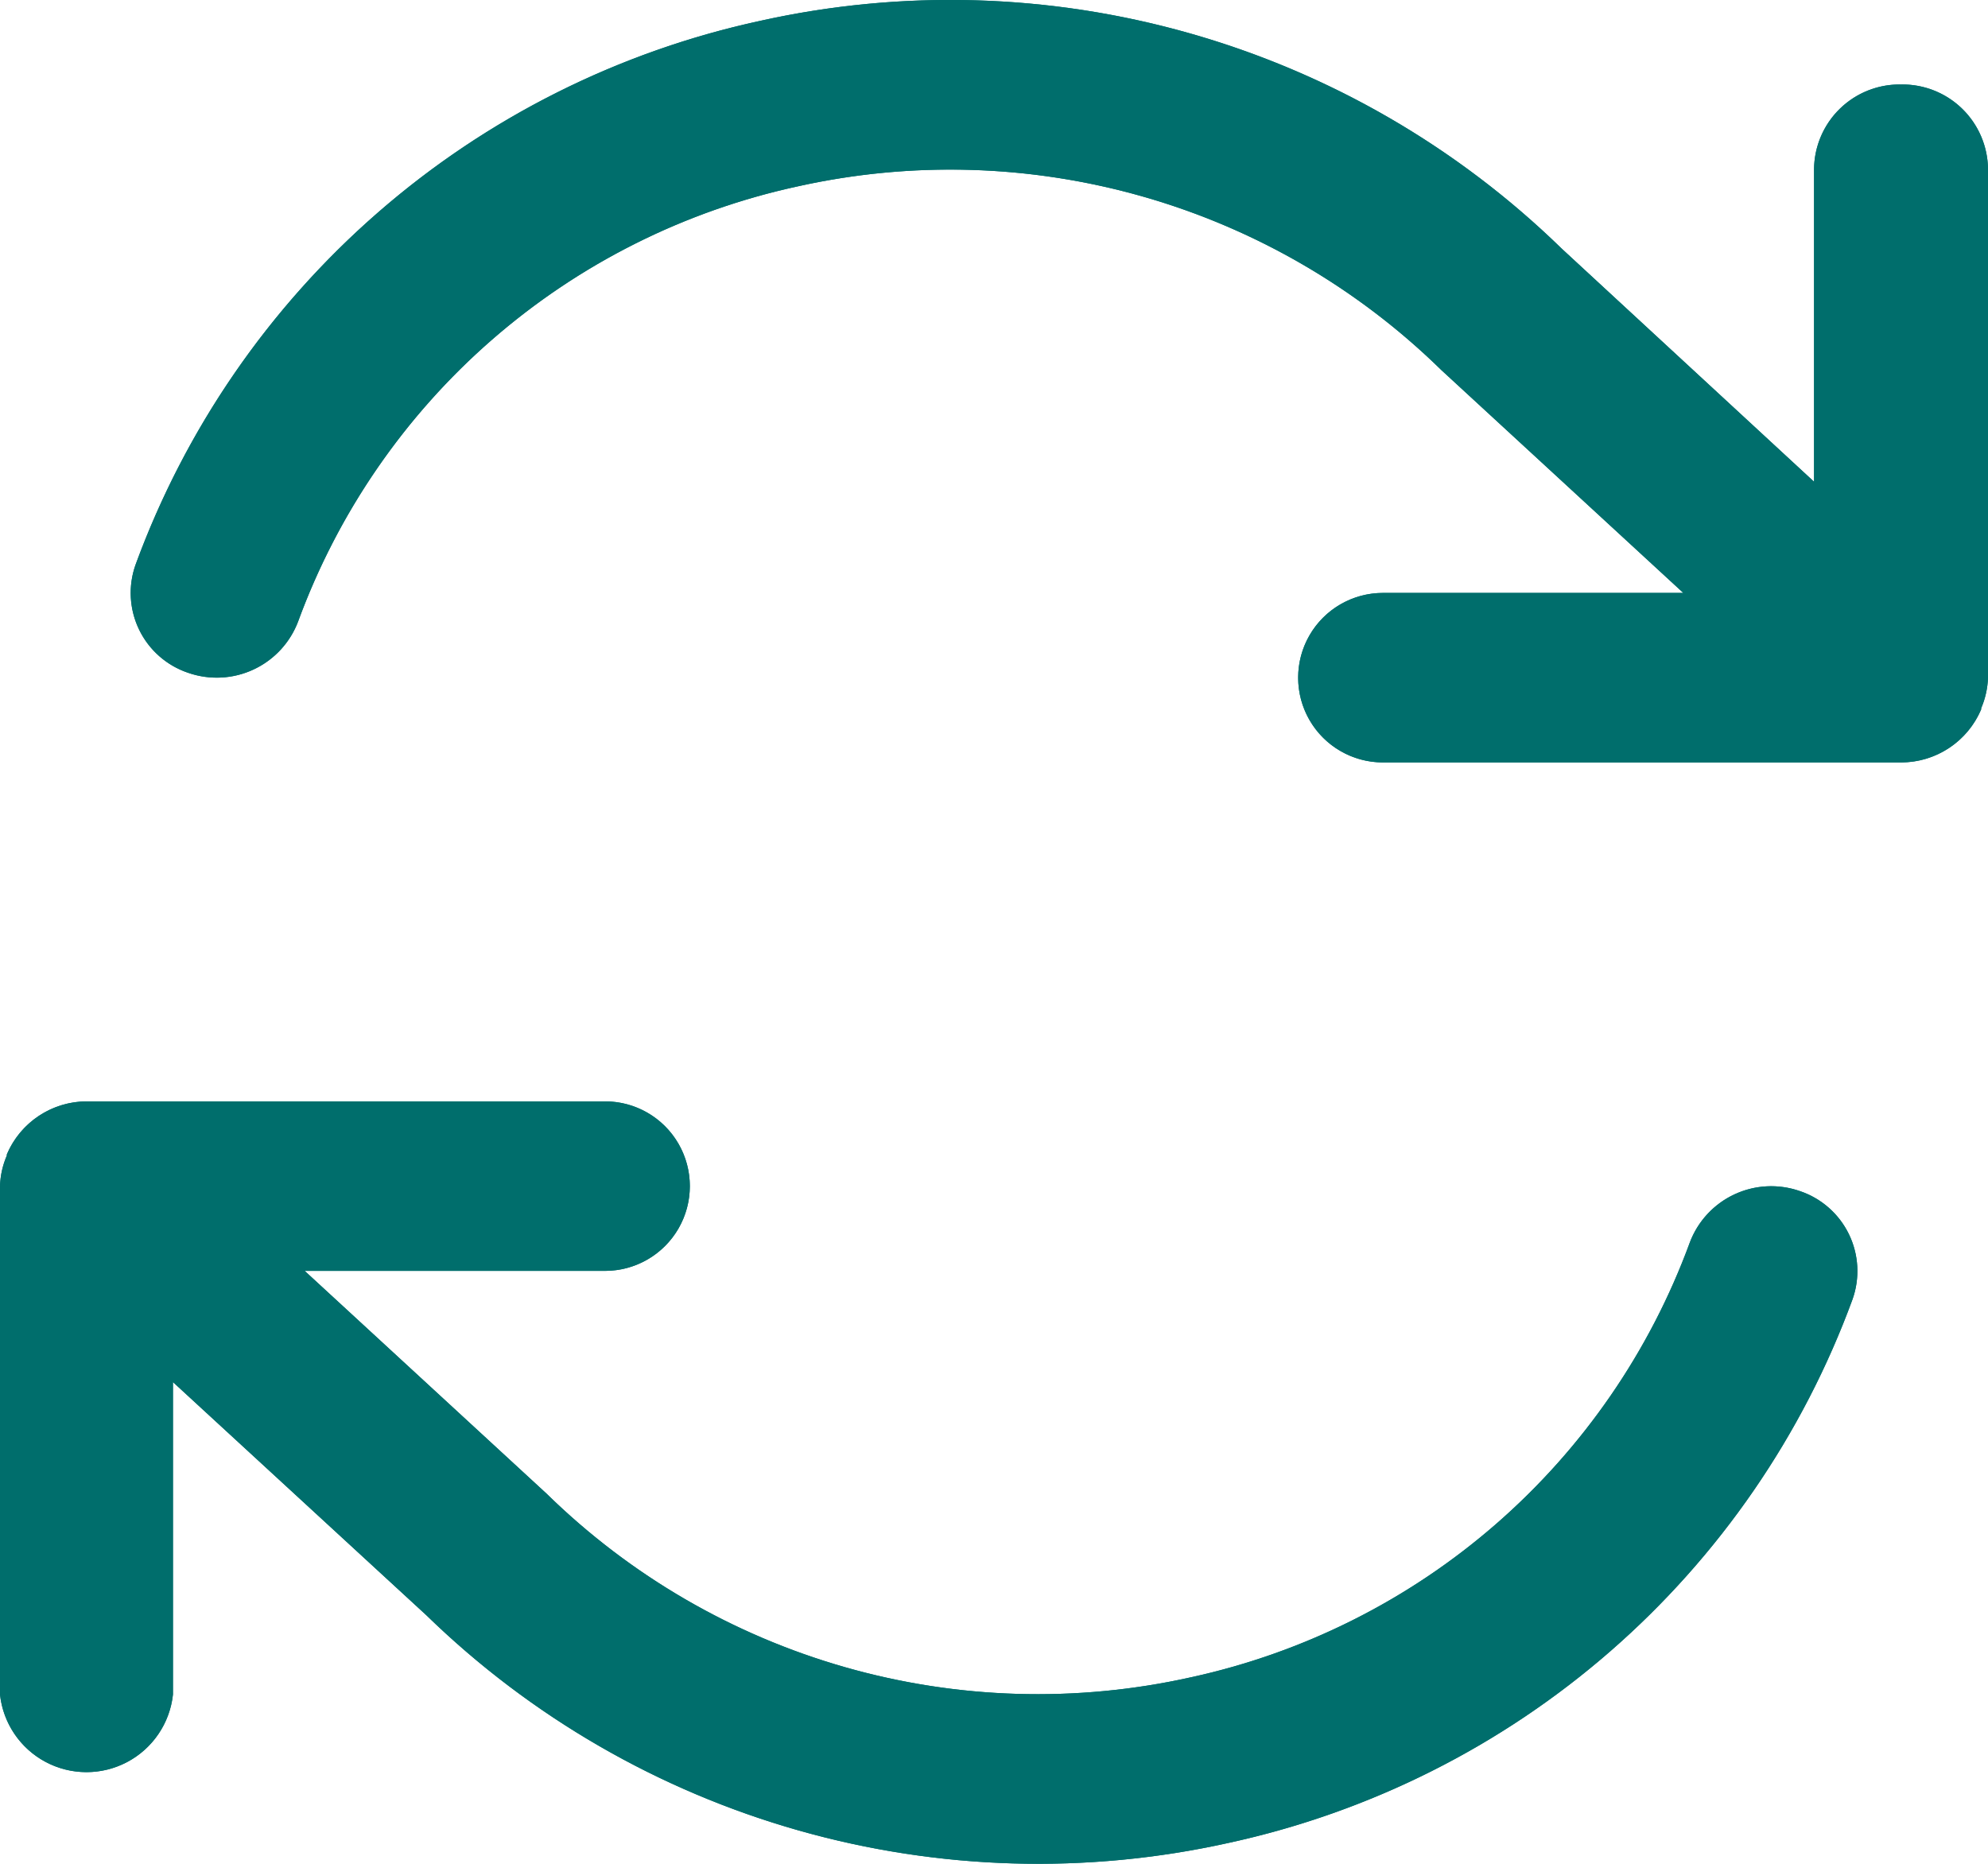 <svg xmlns="http://www.w3.org/2000/svg" xmlns:xlink="http://www.w3.org/1999/xlink" width="16" height="15" viewBox="0 0 16 15">
  <defs>
    <clipPath id="clip-path">
      <path id="Combined_Shape" data-name="Combined Shape" d="M6.113.168A6.912,6.912,0,0,0,1.09,4.544a.679.679,0,0,0,.424.87A.7.7,0,0,0,2.4,5,5.53,5.53,0,0,1,6.42,1.5,5.65,5.65,0,0,1,11.6,2.978l1.948,1.794H11.13a.682.682,0,1,0,0,1.364H15.3a.7.7,0,0,0,.645-.427l0-.009A.67.67,0,0,0,16,5.452V1.363a.7.7,0,0,0-1.392,0V3.877L12.568,2A7.062,7.062,0,0,0,6.113.168ZM.7,8.864a.7.7,0,0,0-.645.427l0,.009A.682.682,0,0,0,0,9.548v4.09a.688.688,0,0,0,.7.682.688.688,0,0,0,.7-.682V11.123L3.432,13a7.049,7.049,0,0,0,6.455,1.831,6.911,6.911,0,0,0,5.022-4.376.678.678,0,0,0-.424-.87A.7.7,0,0,0,13.6,10,5.528,5.528,0,0,1,9.58,13.5,5.648,5.648,0,0,1,4.4,12.022L2.452,10.228H4.87a.682.682,0,1,0,0-1.364Z" transform="translate(16 15) rotate(180)" fill="#006e6c"/>
    </clipPath>
  </defs>
  <g id="refresh-ccw" transform="translate(0 0)">
    <g id="Group_58" data-name="Group 58" transform="translate(0 0)">
      <path id="Combined_Shape-2" data-name="Combined Shape" d="M6.113.168A6.912,6.912,0,0,0,1.09,4.544a.679.679,0,0,0,.424.87A.7.7,0,0,0,2.4,5,5.53,5.53,0,0,1,6.42,1.5,5.65,5.65,0,0,1,11.6,2.978l1.948,1.794H11.13a.682.682,0,1,0,0,1.364H15.3a.7.7,0,0,0,.645-.427l0-.009A.67.67,0,0,0,16,5.452V1.363a.7.7,0,0,0-1.392,0V3.877L12.568,2A7.062,7.062,0,0,0,6.113.168ZM.7,8.864a.7.7,0,0,0-.645.427l0,.009A.682.682,0,0,0,0,9.548v4.09a.688.688,0,0,0,.7.682.688.688,0,0,0,.7-.682V11.123L3.432,13a7.049,7.049,0,0,0,6.455,1.831,6.911,6.911,0,0,0,5.022-4.376.678.678,0,0,0-.424-.87A.7.7,0,0,0,13.6,10,5.528,5.528,0,0,1,9.58,13.5,5.648,5.648,0,0,1,4.4,12.022L2.452,10.228H4.87a.682.682,0,1,0,0-1.364Z" transform="translate(16 15) rotate(180)" fill="#006e6c"/>
      <g id="Mask_Group_58" data-name="Mask Group 58" transform="translate(0 0)" clip-path="url(#clip-path)">
        <g id="COLOR_black" data-name="COLOR/ black" transform="translate(-0.696 -0.682)">
          <rect id="Rectangle" width="16.696" height="16.363" fill="#006e6c"/>
        </g>
      </g>
    </g>
  </g>
</svg>
